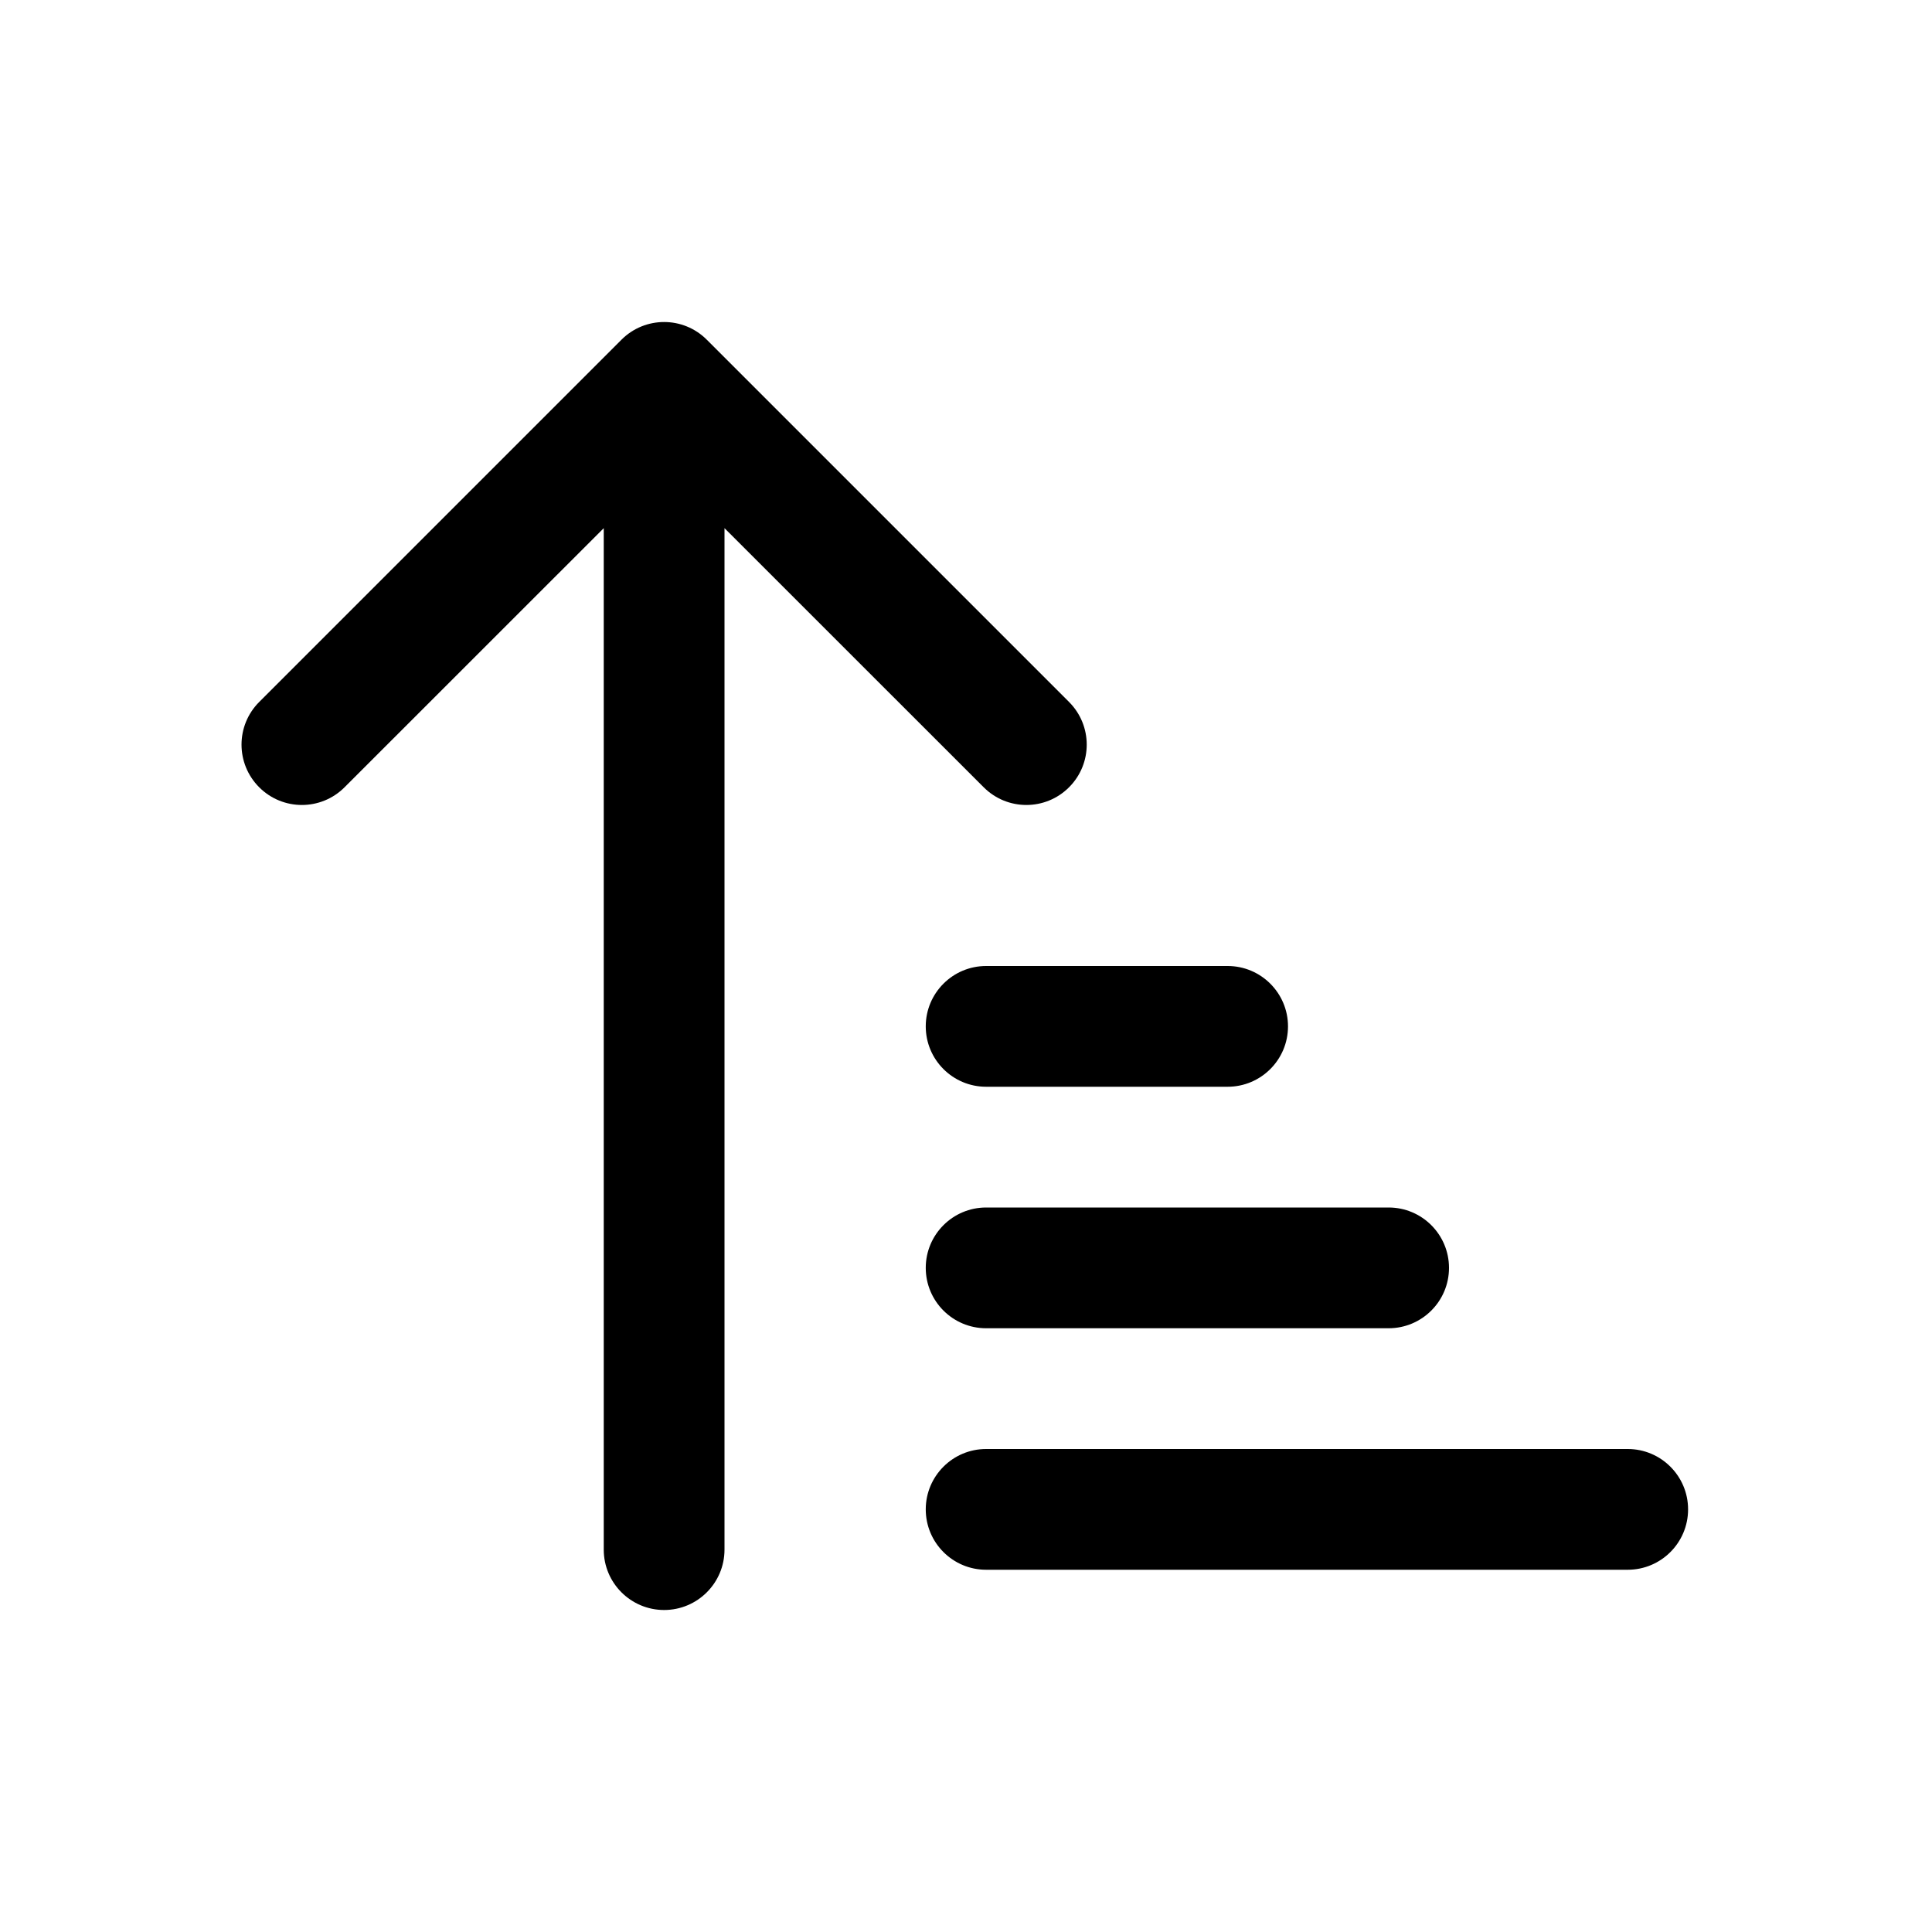 <svg   viewBox="0 0 24 24"   xmlns="http://www.w3.org/2000/svg">
<path fill-rule="evenodd" clip-rule="evenodd" d="M7.72 4.22C8.013 3.927 8.487 3.927 8.78 4.22L13.28 8.72C13.573 9.013 13.573 9.487 13.28 9.78C12.987 10.073 12.513 10.073 12.22 9.78L9 6.561V19.25C9 19.664 8.664 20 8.25 20C7.836 20 7.5 19.664 7.5 19.25V6.561L4.28 9.78C3.987 10.073 3.513 10.073 3.22 9.78C2.927 9.487 2.927 9.013 3.22 8.72L7.72 4.22ZM11.5 12.75C11.5 12.336 11.836 12 12.25 12H15.25C15.664 12 16 12.336 16 12.75C16 13.164 15.664 13.5 15.25 13.5H12.25C11.836 13.5 11.5 13.164 11.5 12.75ZM11.5 15.75C11.5 15.336 11.836 15 12.25 15H17.25C17.664 15 18 15.336 18 15.75C18 16.164 17.664 16.5 17.25 16.5H12.25C11.836 16.5 11.5 16.164 11.5 15.75ZM11.5 18.75C11.5 18.336 11.836 18 12.25 18H20.22C20.634 18 20.97 18.336 20.97 18.75C20.97 19.164 20.634 19.5 20.22 19.5H12.25C11.836 19.5 11.5 19.164 11.5 18.75Z"  />
</svg>
